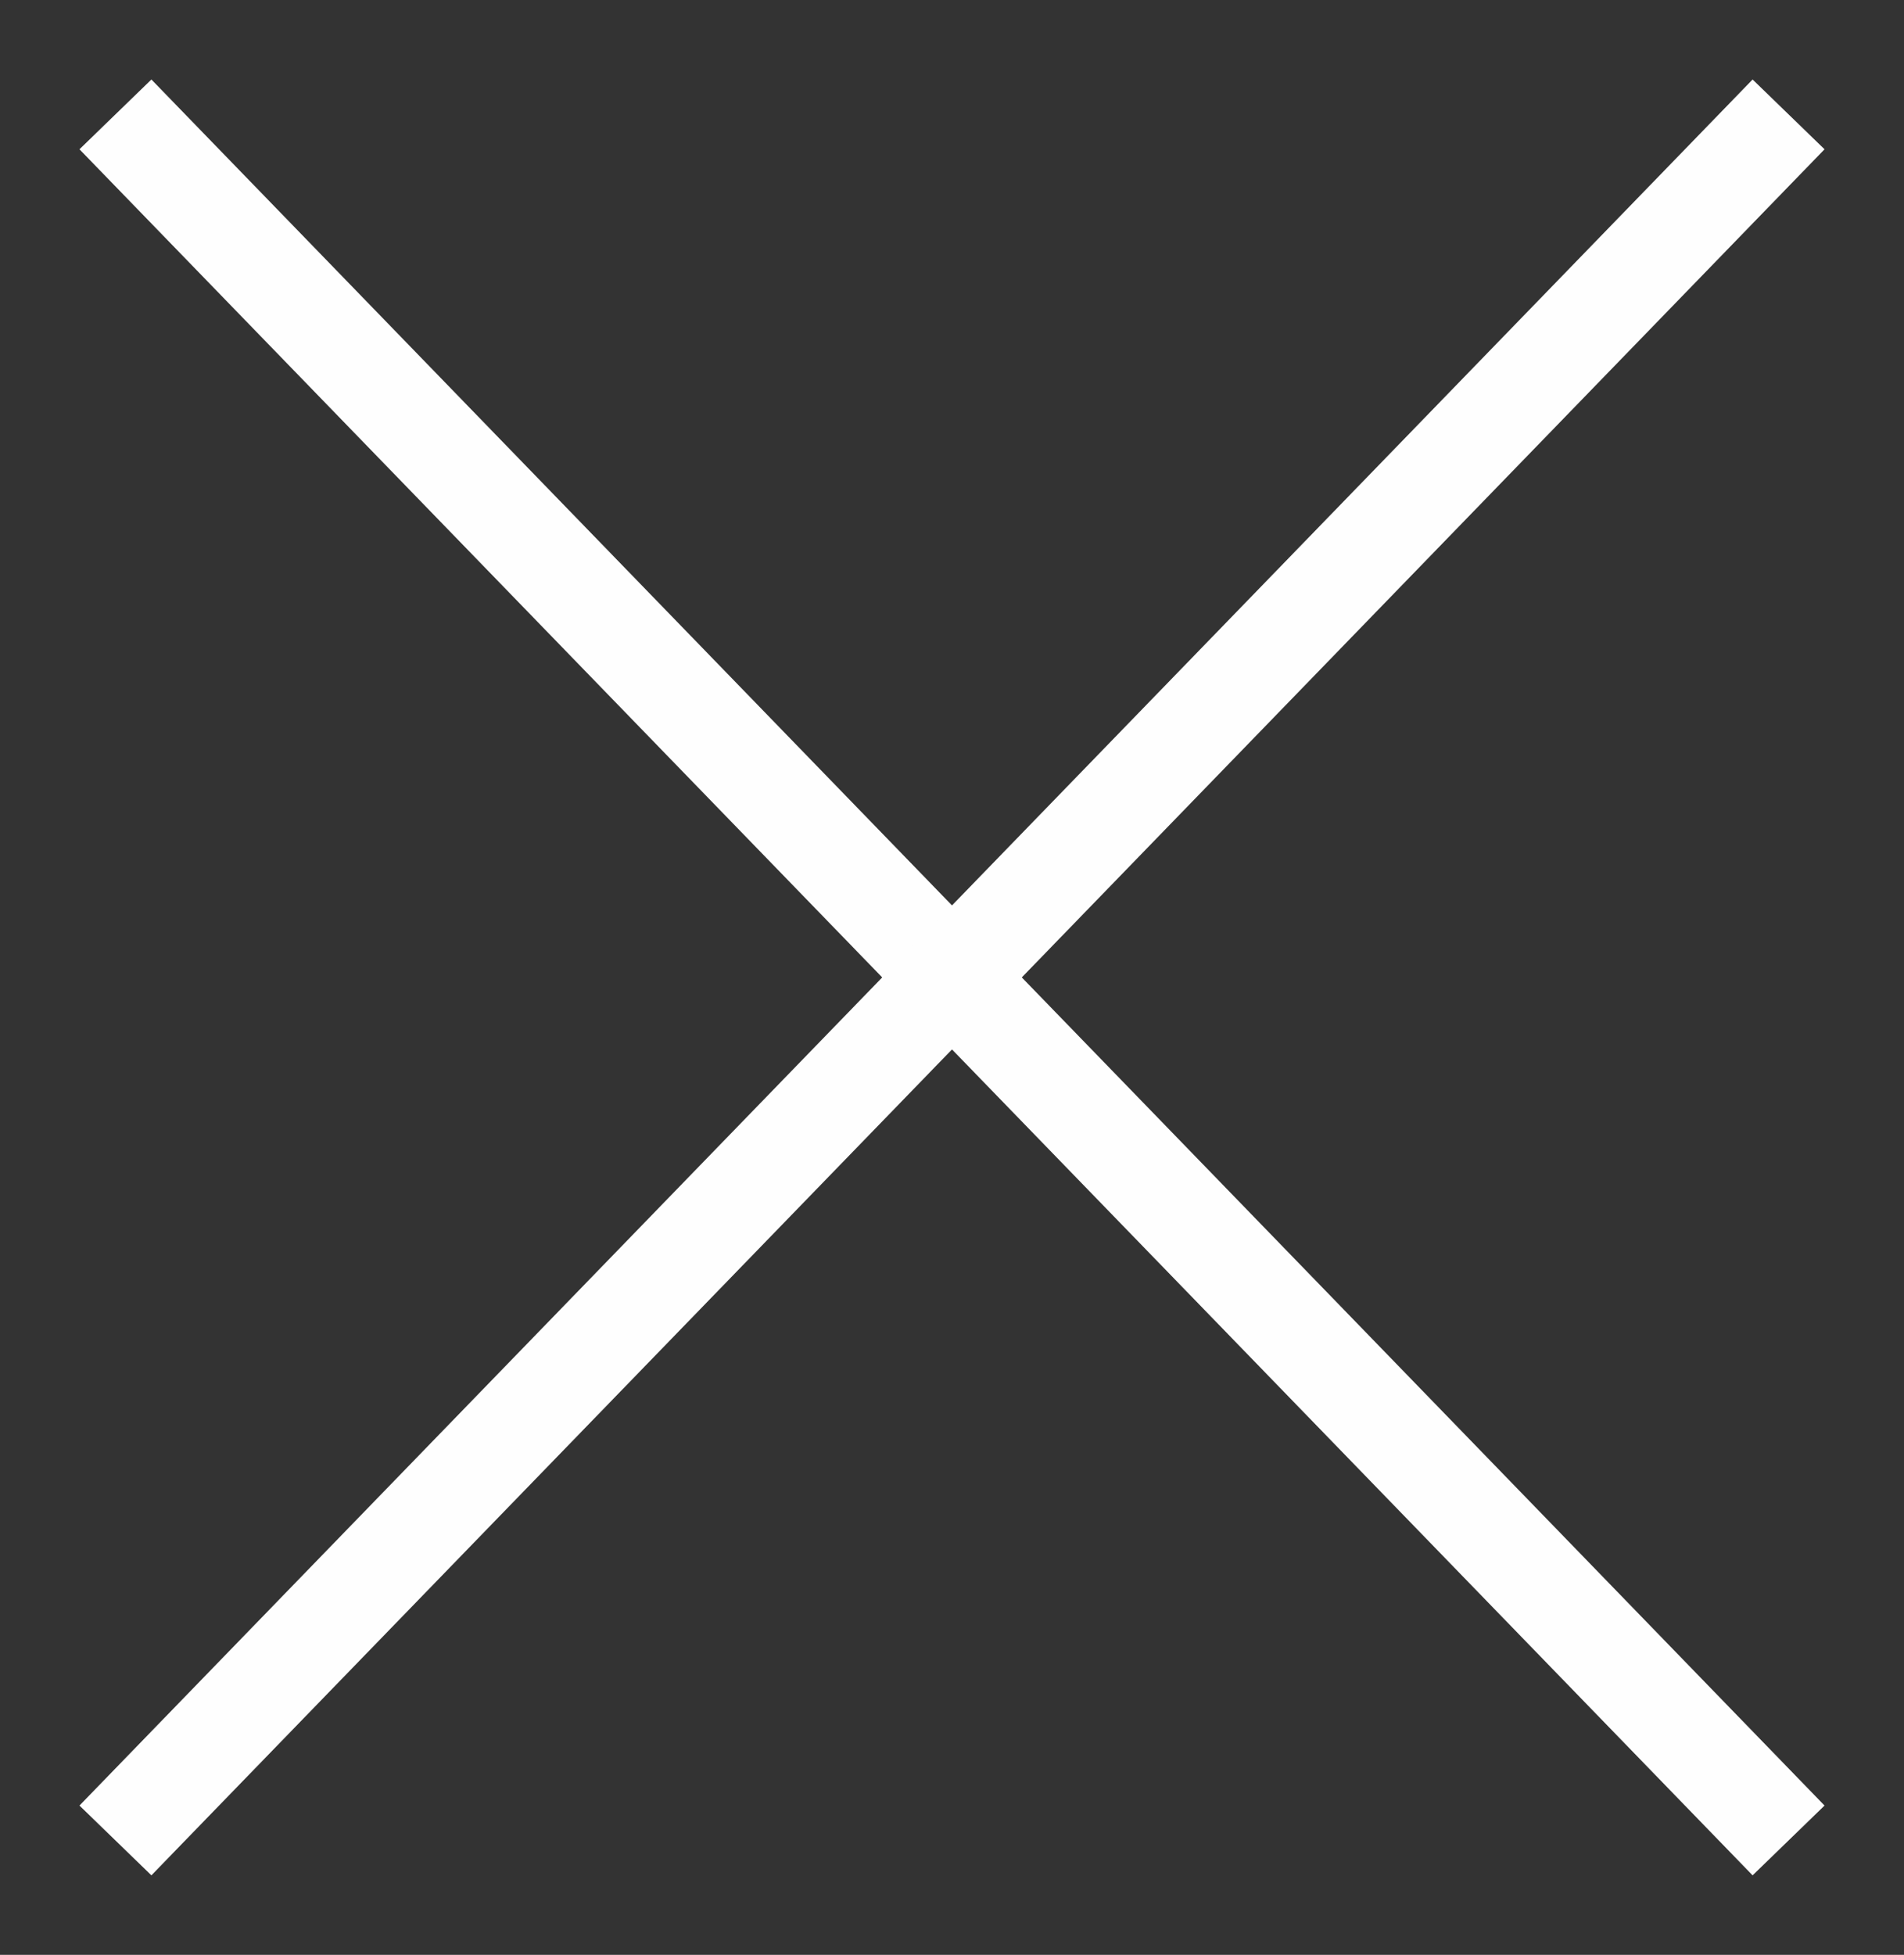 <?xml version="1.0" encoding="UTF-8" standalone="no"?>
<svg width="38px" height="39px" viewBox="0 0 38 39" version="1.1" xmlns="http://www.w3.org/2000/svg" xmlns:xlink="http://www.w3.org/1999/xlink" xmlns:sketch="http://www.bohemiancoding.com/sketch/ns">
    <rect x="0" y="0" width="38" height="39" fill="#333333" stroke="none"/>
    <!-- Generator: Sketch 3.2.2 (9983) - http://www.bohemiancoding.com/sketch -->
    <title>Close</title>
    <desc>Created with Sketch.</desc>
    <defs></defs>
    <g id="Page-1" stroke="none" stroke-width="1" fill="none" fill-rule="evenodd" sketch:type="MSPage">
        <g id="HOME" sketch:type="MSArtboardGroup" transform="translate(-161, -77)" stroke-linecap="square" stroke="#FEFEFE" stroke-width="2">
            <g id="Close" sketch:type="MSLayerGroup" transform="translate(164, 80)">
                <path d="M32,33 L0,0" id="Line" sketch:type="MSShapeGroup"></path>
                <path d="M32,33 L0,0" id="Line-4" sketch:type="MSShapeGroup" transform="translate(16, 16.5) scale(-1, 1) translate(-16, -16.5) "></path>
            </g>
        </g>
    </g>
</svg>